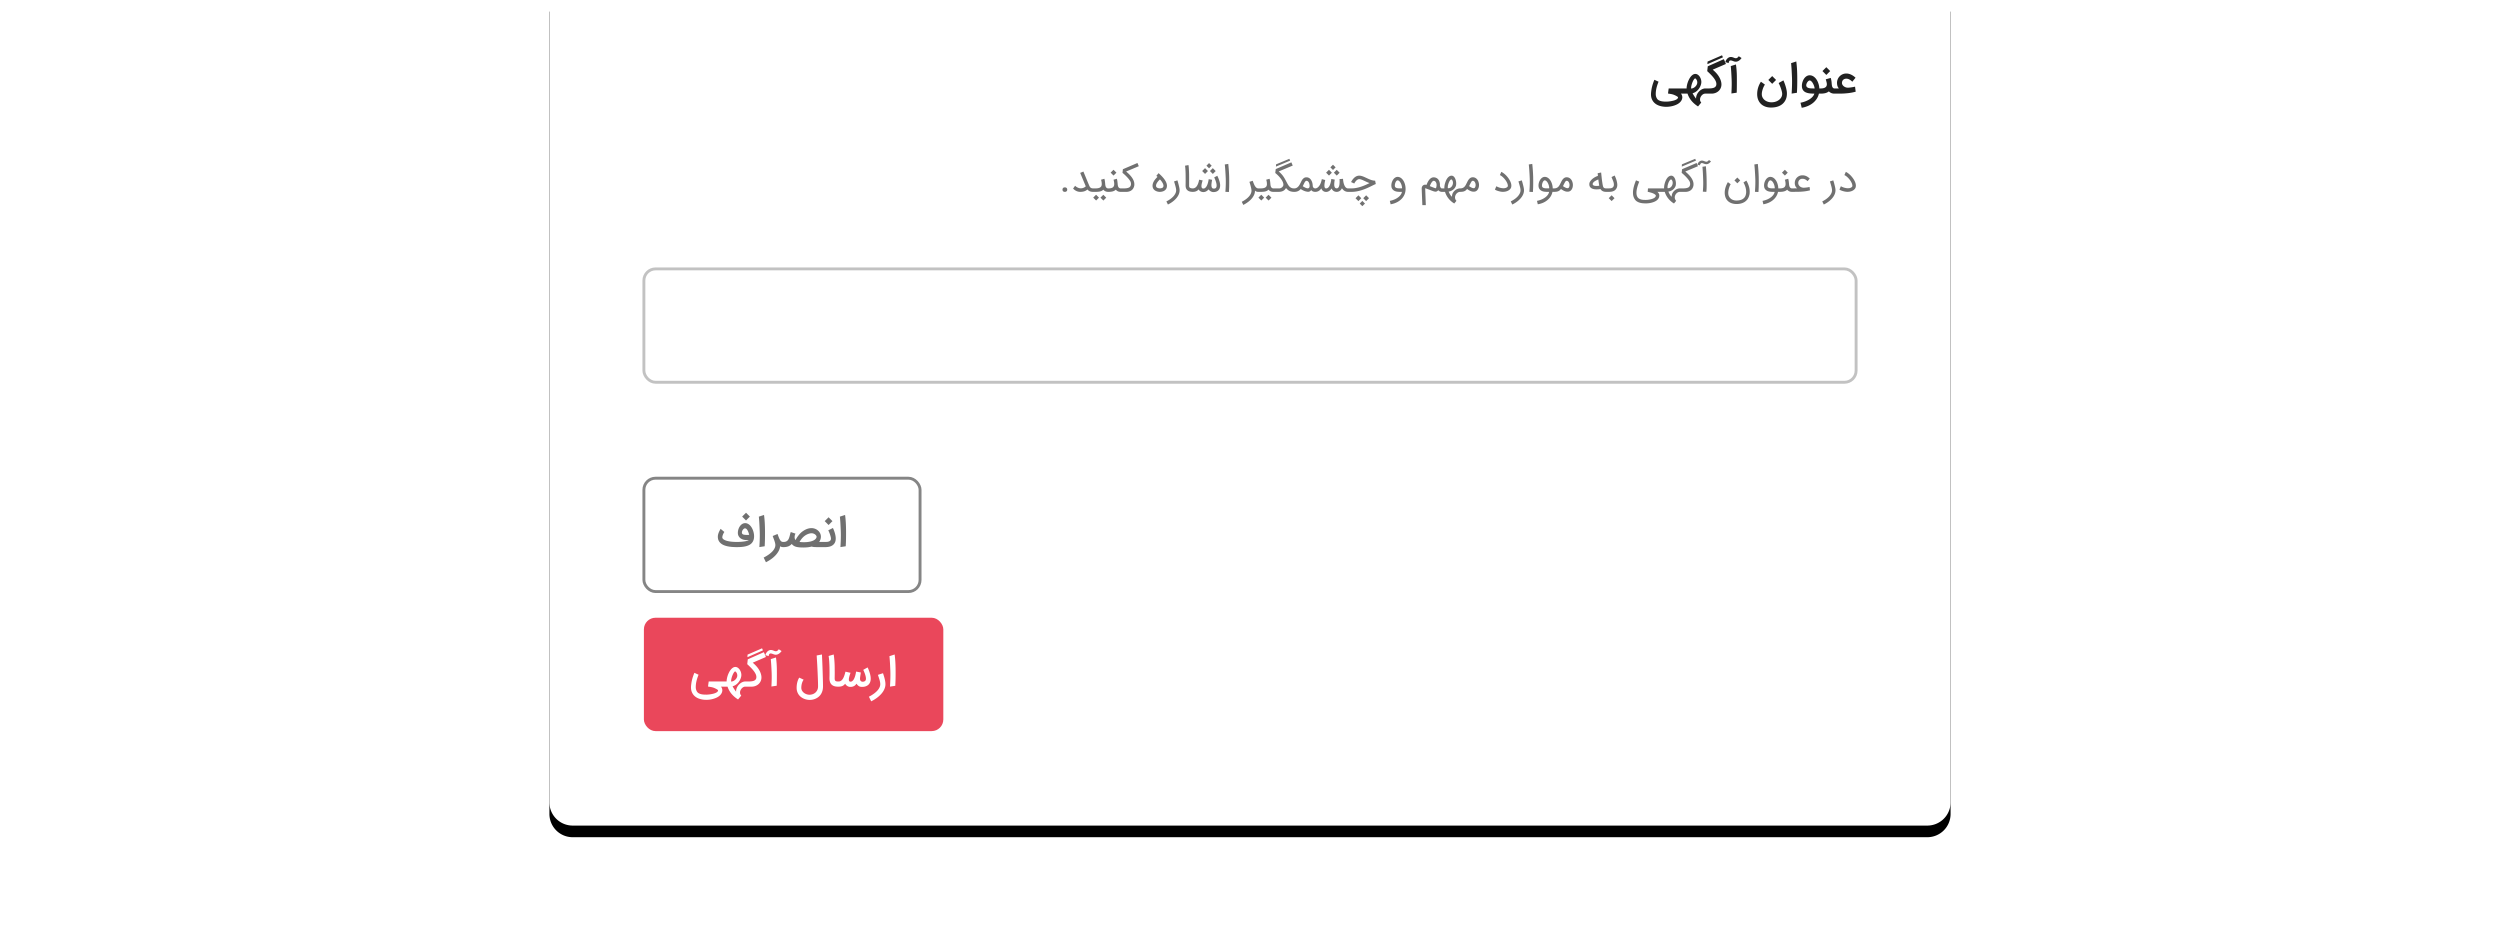 <svg xmlns="http://www.w3.org/2000/svg" xmlns:xlink="http://www.w3.org/1999/xlink" width="860" height="320"><defs><path id="d" d="M0 0h482v276a8 8 0 01-8 8H8a8 8 0 01-8-8V0z"/><path id="e" d="M0 0h482v276a8 8 0 01-8 8H8a8 8 0 01-8-8V0z"/><filter id="c" width="110.8%" height="118.3%" x="-5.4%" y="-7.7%" filterUnits="objectBoundingBox"><feOffset dy="4" in="SourceAlpha" result="shadowOffsetOuter1"/><feGaussianBlur in="shadowOffsetOuter1" result="shadowBlurOuter1" stdDeviation="8"/><feColorMatrix in="shadowBlurOuter1" values="0 0 0 0 0 0 0 0 0 0 0 0 0 0 0 0 0 0 0.12 0"/></filter><rect id="a" width="860" height="320" x="0" y="0" rx="4"/></defs><g fill="none" fill-rule="evenodd"><mask id="b" fill="#fff"><use xlink:href="#a"/></mask><use fill="#000" fill-opacity="0" xlink:href="#a"/><g mask="url(#b)"><g transform="translate(189)"><use fill="#000" filter="url(#c)" xlink:href="#d"/><mask id="f" fill="#fff"><use xlink:href="#e"/></mask><use fill="#FFF" xlink:href="#e"/><g mask="url(#f)"><g transform="translate(32 12)"><path fill="#000000" fill-opacity=".87" fill-rule="nonzero" d="M411.6 20.209c.742 0 1.405-.021 1.99-.063a25.052 25.052 0 001.568-.156c.462-.063.871-.134 1.228-.213.357-.078.68-.155.967-.23l-.216-1.731-.744.146c-.223.037-.47.075-.74.115-.272.039-.542.068-.811.086a2.25 2.25 0 01-.828-.097 2.261 2.261 0 01-.724-.365 1.811 1.811 0 01-.487-.55 1.284 1.284 0 01-.173-.636c0-.033.002-.065.007-.098.013-.185.055-.359.125-.521a1.325 1.325 0 01.751-.72c.18-.072.39-.108.626-.108.292 0 .561.054.807.163.246.11.462.231.647.366.223.157.417.333.584.528l1.127-1.384a4.881 4.881 0 00-.431-.383 6.785 6.785 0 00-.473-.34 6.321 6.321 0 00-.463-.265 4.557 4.557 0 00-.539-.236c-.19-.07-.39-.126-.601-.167a3.38 3.38 0 00-.658-.063c-.459 0-.885.086-1.276.257-.392.172-.73.404-1.016.696a3.223 3.223 0 00-.915 2.26c0 .372.045.712.136 1.02.09.308.26.609.511.9l-1.329.008h-.306v1.78h1.656zm-4.348-6.428l1.336-1.336-1.336-1.328-1.329 1.328 1.33 1.336zm-1.955 6.428c.654 0 1.21-.063 1.666-.188.457-.125.846-.32 1.166-.584.218.227.485.412.803.556.318.144.702.216 1.151.216h.14v-1.781h-.14a.716.716 0 01-.462-.143 1.034 1.034 0 01-.282-.355 1.743 1.743 0 01-.15-.466 5.835 5.835 0 01-.066-.476c-.018-.246-.035-.46-.052-.644a7.46 7.46 0 00-.153-.994 7.807 7.807 0 00-.142-.547l-1.712.48c.12.413.214.758.279 1.034.065.275.097.492.097.65 0 .487-.18.852-.54 1.096-.359.243-.893.365-1.603.365h-.257v1.78h.257zm-6.51 4.87a9.32 9.32 0 002.01-.571c.644-.265 1.23-.6 1.756-1.009a6.319 6.319 0 001.353-1.436 5.39 5.39 0 00.8-1.854h.612v-1.781h-.466a6.415 6.415 0 00-.135-1.02 6.709 6.709 0 00-.282-.956 5.681 5.681 0 00-.41-.862 4.53 4.53 0 00-.53-.73c-.593-.64-1.25-.96-1.968-.96-.278 0-.538.052-.78.16a2.417 2.417 0 00-.66.434c-.2.183-.376.394-.529.633a4.319 4.319 0 00-.386.758c-.104.267-.184.54-.24.818a4.08 4.08 0 00-.083.8c0 .398.053.742.16 1.03.106.287.256.531.448.733.193.202.422.364.69.487.266.123.558.218.876.285.317.068.655.113 1.012.136.357.023.723.035 1.099.035-.084.315-.252.63-.504.946-.253.315-.581.612-.985.89-.403.278-.88.53-1.43.755a9.971 9.971 0 01-1.846.54l.417 1.738zm4.444-6.651h-.34c-.121 0-.243-.002-.366-.007a20.238 20.238 0 00-.358-.01 4.298 4.298 0 01-.32-.018 3.885 3.885 0 01-.532-.08 1.76 1.76 0 01-.48-.177 1.027 1.027 0 01-.348-.313.832.832 0 01-.136-.487c0-.186.039-.376.115-.57.077-.196.173-.373.289-.533.116-.16.243-.291.382-.393.14-.102.27-.153.39-.153.13 0 .26.044.39.132.13.088.256.205.379.351.123.147.237.313.344.501a5.097 5.097 0 01.49 1.197c.054.202.087.388.101.56zm-7.91 1.767l1.823-.278c.019-.362.037-.75.056-1.166.019-.415.032-.862.042-1.342a103.02 103.02 0 00.007-3.37c-.01-.77-.037-1.558-.084-2.362a35.164 35.164 0 00-.243-2.536l-1.788.584c.079.765.141 1.567.188 2.404.046.837.088 1.73.125 2.681.014.413.02.856.02 1.33 0 1.172-.048 2.524-.145 4.055zm-6.684-3.36l1.335-1.336-1.335-1.329-1.33 1.33 1.33 1.335zm-.418 8.16c.677 0 1.287-.066 1.83-.198a5.498 5.498 0 001.43-.55 4.246 4.246 0 001.76-1.875c.178-.375.3-.745.364-1.11a5.86 5.86 0 00-.024-2.257 14.013 14.013 0 00-.497-1.847c-.098-.28-.188-.53-.272-.748a10.67 10.67 0 00-.215-.528 2.125 2.125 0 00-.112-.23l-1.634.911c.004 0 .037.06.097.181.06.12.135.28.223.48a16.107 16.107 0 01.563 1.475c.088.27.164.535.226.797.063.262.099.5.108.713v.118c0 .241-.035.473-.104.696-.088.26-.214.5-.376.723-.162.223-.36.424-.591.605-.232.181-.49.335-.772.463-.283.127-.581.223-.894.285a4.865 4.865 0 01-.957.094h-.07a4.002 4.002 0 01-1.241-.22 3.356 3.356 0 01-1.033-.57 2.734 2.734 0 01-.706-.873 2.43 2.43 0 01-.261-1.127c0-.347.04-.693.122-1.036.08-.343.177-.663.288-.96.112-.297.229-.559.352-.786a5 5 0 01.31-.515l-1.371-.995a7.66 7.66 0 00-1.294 4.25c0 .72.113 1.365.34 1.938.228.573.55 1.059.964 1.458.415.398.915.704 1.5.918.584.213 1.233.32 1.947.32zm-14.58-15.29a2.16 2.16 0 00.058-.237c.021-.102.053-.202.094-.3a.774.774 0 01.174-.253.427.427 0 01.292-.115h.056c.153 0 .3.019.438.056.149.046.295.097.439.153.143.055.288.105.434.15.146.043.303.065.47.065h.049c.185-.004.361-.037.528-.097.167-.06.323-.136.466-.226.144-.09.274-.188.39-.292a3.545 3.545 0 00.487-.532.794.794 0 00.076-.119l-.953-.612c-.134.176-.26.318-.379.424a.942.942 0 01-.33.21.926.926 0 01-.452.034 2.29 2.29 0 01-.529-.16 4.243 4.243 0 00-.477-.174 2.015 2.015 0 00-.58-.077c-.214 0-.421.048-.623.143a2.034 2.034 0 00-.553.386c-.167.162-.31.35-.431.564-.121.213-.202.436-.244.667l1.1.341zm.966 10.455l1.823-.271c.023-.622.038-1.27.045-1.945.007-.674.01-1.274.01-1.798v-.4c0-.407-.003-.835-.006-1.283a33.524 33.524 0 00-.084-2.188 30.901 30.901 0 00-.223-2.105l-1.787.564c.116 1.118.213 2.61.292 4.48a38.338 38.338 0 01.028 2.282c-.014.82-.047 1.709-.098 2.664zm-8.254-10.085l5.343-2.355-.313-.7-4.983 2.168-.047.887zm1.437 10.134c.45 0 .88-.076 1.29-.226a3.35 3.35 0 001.082-.64 3.04 3.04 0 001.016-2.327 3.97 3.97 0 00-.094-.814 5.324 5.324 0 00-.3-.94 6.989 6.989 0 00-.539-1.025 7.906 7.906 0 00-.813-1.068 11.255 11.255 0 00-.63-.647 15.12 15.12 0 00-.623-.557l4.536-1.962-.703-1.655-5.537 2.462-.188 1.663c.44.404.852.8 1.235 1.19.383.39.715.768.998 1.137.283.369.506.728.668 1.078.162.35.244.692.244 1.026 0 .255-.044.47-.133.644a1.21 1.21 0 01-.361.431c-.153.114-.332.2-.536.261-.204.06-.42.104-.647.132a6.888 6.888 0 01-.706.049 37.11 37.11 0 01-.706.007h-.87v1.78h2.317zm-4.661 4.41l1.106-1.342a2.346 2.346 0 01-.209-.265 1.162 1.162 0 01-.198-.518 2.333 2.333 0 01-.017-.296c0-.236.05-.473.15-.71.099-.236.232-.45.4-.64.166-.19.355-.344.566-.462.211-.118.428-.177.65-.177h.175v-1.781h-.14c-.26 0-.52.046-.782.139a3.205 3.205 0 00-.751.386 4.026 4.026 0 00-.668.58 3.757 3.757 0 00-.852 1.507c-.07.257-.105.502-.105.734 0 .056.002.111.007.167a4.43 4.43 0 01-.302-.39 16.96 16.96 0 01-.355-.521c-.119-.181-.229-.359-.33-.533a4.183 4.183 0 01-.223-.42 3.484 3.484 0 001.106-.508c.334-.232.627-.5.88-.804.253-.304.461-.632.626-.984.165-.353.282-.705.351-1.058a2.95 2.95 0 00.042-.758 3.486 3.486 0 00-.463-1.447 2.67 2.67 0 00-.441-.57 1.984 1.984 0 00-.54-.38 1.399 1.399 0 00-.601-.135h-.028c-.288.005-.561.09-.821.257a3.1 3.1 0 00-.723.661 5.27 5.27 0 00-.602.936 8.117 8.117 0 00-.745 2.167c-.067.357-.1.682-.1.974h-.919v1.78h1.239a7.534 7.534 0 001.36 2.463c.299.362.636.704 1.012 1.026.375.323.79.63 1.245.922zm-2.38-6.17h-.013v-.112c0-.148.014-.317.042-.507.037-.232.09-.472.16-.72a7.86 7.86 0 01.247-.738c.095-.243.196-.465.302-.664.107-.2.217-.368.33-.505.114-.136.222-.221.324-.253.111.06.213.143.306.25a1.726 1.726 0 01.376.769c.028.137.042.265.042.386v.104a1.813 1.813 0 01-.223.741 2.49 2.49 0 01-1.158 1.082 1.751 1.751 0 01-.734.167zm-8.493 6.295c.315 0 .667-.024 1.054-.073.387-.048.78-.126 1.179-.233a7.87 7.87 0 001.169-.414c.38-.169.72-.375 1.019-.619.299-.243.544-.526.734-.848a2.33 2.33 0 00.313-1.096 2.408 2.408 0 00-.101-.581 1.898 1.898 0 00-.372-.671h1.3v-1.781h-5.523l-.236 1.739c.31.056.623.109.939.16.315.051.633.13.953.236.218.084.422.17.612.261.19.09.356.178.497.261.142.084.253.16.334.226.081.068.122.117.122.15 0 .2-.08.373-.24.522-.16.148-.366.278-.62.39a4.949 4.949 0 01-.844.277c-.311.075-.614.135-.908.181a10.11 10.11 0 01-1.381.126c-.218 0-.474-.006-.769-.018a5.772 5.772 0 01-.897-.108 3.589 3.589 0 01-.866-.288 1.814 1.814 0 01-.682-.567 2.901 2.901 0 01-.46-1.607c0-.279.015-.568.043-.87.027-.301.077-.624.15-.967.071-.343.17-.715.295-1.116.125-.402.283-.839.473-1.312l-1.433-.66c-.2.477-.367.922-.501 1.335a14.15 14.15 0 00-.33 1.172c-.086.369-.154.72-.202 1.054-.049.334-.087.661-.115.981-.014.167-.02.33-.02.487 0 .594.097 1.125.291 1.593.241.598.6 1.096 1.079 1.492.477.397 1.055.694 1.732.89a7.888 7.888 0 002.212.296z"/><path fill="#000000" fill-opacity=".56" fill-rule="nonzero" d="M414.457 53.994c.244 0 .488-.018.734-.055.245-.036.482-.095.709-.176a3.04 3.04 0 00.636-.314c.197-.128.368-.28.514-.46a1.474 1.474 0 00.317-.645c.032-.142.05-.304.052-.487a2.812 2.812 0 00-.07-.614 4.424 4.424 0 00-.277-.795 6.44 6.44 0 00-.445-.815 8.06 8.06 0 00-1.232-1.495 6.963 6.963 0 00-.71-.59 4.27 4.27 0 00-.72-.426l-.494 1.108c.183.08.37.19.56.328.191.138.379.296.563.475.185.179.363.37.533.575.17.205.326.416.466.633.14.217.26.435.359.652.1.217.171.425.216.624.032.146.049.271.049.377 0 .146-.03.256-.092.329-.138.166-.308.29-.511.37a1.959 1.959 0 01-.548.144 3.497 3.497 0 01-.84-.01 5.173 5.173 0 01-1.418-.386 3.7 3.7 0 01-.542-.283l-.499 1.145c.101.093.262.186.48.28a7.375 7.375 0 001.519.441c.266.047.497.07.691.07zm-8.07 4.364c.34-.166.676-.354 1.006-.563.331-.209.646-.437.944-.685a8.06 8.06 0 00.828-.79c.253-.28.473-.575.657-.883.185-.309.329-.628.432-.96.104-.33.156-.672.156-1.025a3.64 3.64 0 00-.043-.548 8.705 8.705 0 00-.107-.569c-.042-.193-.089-.387-.14-.584l-.149-.588a9.052 9.052 0 00-.152-.556 65.409 65.409 0 01-.17-.564l-1.157.366c.11.34.213.681.31 1.022l.14.512c.05.174.094.349.135.523.04.175.074.345.1.511.026.167.04.325.04.475 0 .394-.096.775-.287 1.145a4.51 4.51 0 01-.757 1.046 6.964 6.964 0 01-1.075.91 9.912 9.912 0 01-1.241.734l.53 1.071zM395.356 54l1.448-.012c.641 0 1.212-.015 1.71-.046.5-.03.943-.07 1.33-.122a13.634 13.634 0 001.793-.35l-.146-1.156-.447.091c-.14.029-.282.053-.426.073a12.48 12.48 0 01-1.111.104c-.22 0-.43-.03-.633-.092a1.966 1.966 0 01-.655-.328 1.695 1.695 0 01-.453-.53 1.418 1.418 0 01-.17-.694c0-.186.03-.366.09-.538.062-.173.152-.326.272-.46.12-.134.269-.24.447-.32a1.52 1.52 0 01.621-.118c.207 0 .394.021.56.064.166.042.32.101.46.176.14.075.27.162.392.262s.246.206.371.32l.75-.92c-.183-.15-.364-.292-.543-.426a3.698 3.698 0 00-.566-.35 3.08 3.08 0 00-1.424-.32c-.377 0-.725.07-1.044.21a2.6 2.6 0 00-1.382 1.406 2.623 2.623 0 00-.198 1.014c0 .365.06.698.18.999.12.3.328.584.624.852l-1.85.018V54zM393 48.388l.992-.992-.998-.999-.992.993.998.998zM391.29 54c.596 0 1.097-.062 1.503-.186.406-.123.736-.313.992-.569.175.223.398.405.67.545s.612.21 1.022.21h.122v-1.193h-.122a.86.86 0 01-.508-.14.999.999 0 01-.31-.353 1.667 1.667 0 01-.162-.463 4.299 4.299 0 01-.067-.474 18.669 18.669 0 00-.11-1.054 5.718 5.718 0 00-.176-.827l-1.144.322c.09.309.151.583.186.822.034.24.051.475.051.706 0 .483-.154.847-.462 1.093-.309.245-.804.368-1.486.368h-.225V54h.225zm-5.698 4.273a7.459 7.459 0 001.72-.487 6.291 6.291 0 001.51-.889 5.424 5.424 0 001.156-1.269 4.598 4.598 0 00.66-1.628h.67v-1.193h-.579a5.794 5.794 0 00-.329-1.768 4.675 4.675 0 00-.352-.77 3.846 3.846 0 00-.463-.646c-.483-.519-1.012-.779-1.589-.779-.26 0-.51.066-.751.198a2.284 2.284 0 00-.673.581c-.17.22-.319.48-.444.783a3.435 3.435 0 00-.24.81 4.237 4.237 0 00-.052.587c0 .162.014.324.042.487.049.308.167.58.353.815.422.524 1.074.812 1.954.865.223.02.423.03.6.03h.69c-.044.304-.169.614-.374.928a3.805 3.805 0 01-.837.892 6.02 6.02 0 01-1.272.755 7.854 7.854 0 01-1.68.523l.28 1.175zm3.343-5.479h-.099c-.178 0-.369-.005-.572-.017a3.068 3.068 0 01-.258-.028c-.1-.014-.201-.036-.305-.067a1.43 1.43 0 01-.292-.122.716.716 0 01-.228-.197.57.57 0 01-.125-.29 2.13 2.13 0 01-.021-.27 2.765 2.765 0 01.344-1.272c.083-.143.177-.26.283-.35a.505.505 0 01.334-.138c.073 0 .142.013.207.037a.94.94 0 01.186.094c.059.039.114.082.164.128.051.047.097.09.137.131.102.118.2.257.296.417.095.16.181.34.258.539.077.199.14.414.189.645.049.231.079.477.091.736-.158.013-.301.02-.429.022l-.088.001-.072.001zm-5.035 1.26a28.5 28.5 0 00.1-1.904c.01-.597.016-1.074.016-1.43 0-.593-.007-1.226-.019-1.9a55.636 55.636 0 00-.31-4.431l-1.193.182c.138 1.279.247 2.902.328 4.87.013.337.019.694.019 1.071 0 .313-.004.64-.012.98-.02.755-.063 1.587-.128 2.496l1.199.067zm-7.256-2.994l.992-.992-.998-.998-.992.992.998.998zm-.268 7.122c.5 0 .973-.053 1.422-.159a4.386 4.386 0 001.226-.483c.37-.218.693-.492.971-.825.278-.333.494-.729.648-1.187.146-.438.226-.788.238-1.05.012-.262.018-.437.018-.527a6.278 6.278 0 00-.344-2.066 9.757 9.757 0 00-.347-.889 6.902 6.902 0 00-.46-.867l-1.01.645c.004 0 .042.06.113.18.07.12.153.284.246.493.094.209.188.454.283.736a5.788 5.788 0 01.302 1.854v.073a3.791 3.791 0 01-.177 1.053c-.09.284-.223.538-.402.764-.178.225-.4.415-.663.572-.264.156-.57.275-.92.356a5.17 5.17 0 01-1.168.122c-.345 0-.652-.038-.922-.113a2.885 2.885 0 01-.706-.292c-.201-.12-.373-.255-.515-.405a2.65 2.65 0 01-.353-.46 2.218 2.218 0 01-.21-.45 2.4 2.4 0 01-.094-.38 3.57 3.57 0 01-.03-.719c.012-.243.04-.483.082-.718s.096-.462.161-.679c.065-.217.133-.417.204-.6a5.35 5.35 0 01.21-.477c.069-.136.13-.24.183-.314l-.968-.712a8.651 8.651 0 00-.478.922c-.152.34-.28.697-.384 1.075a5.673 5.673 0 00-.191.983 5.374 5.374 0 00.018 1.41c.081.53.238.993.472 1.387.233.393.526.72.88.977.352.257.755.45 1.208.578.452.128.938.192 1.457.192zm-12.642-13.3c.016-.049.041-.115.076-.198.034-.083.077-.166.128-.25.05-.083.108-.156.173-.219a.353.353 0 01.207-.106.784.784 0 01.365.024c.118.037.243.08.375.13.132.052.273.1.423.147.15.047.316.07.499.07h.036a1.3 1.3 0 00.402-.06c.138-.046.265-.102.38-.171a2.04 2.04 0 00.314-.229c.093-.083.174-.162.24-.237a2.086 2.086 0 00.217-.283l-.694-.45a3.634 3.634 0 01-.119.146c-.055.065-.122.13-.2.197-.08.067-.164.123-.254.168a.594.594 0 01-.267.067h-.025a1.359 1.359 0 01-.35-.055 3.69 3.69 0 01-.325-.116 4.624 4.624 0 00-.402-.146 1.624 1.624 0 00-.487-.067c-.175 0-.345.038-.511.113a1.693 1.693 0 00-.457.304 1.831 1.831 0 00-.548.971l.804.25zm2.24 9.118c.057-.402.09-.855.1-1.36.01-.506.015-.92.015-1.245 0-.54-.006-1.147-.018-1.82a55.828 55.828 0 00-.079-2.07 81.379 81.379 0 00-.164-2.313l-1.193.183c.056.548.107 1.221.152 2.02.044.8.081 1.733.11 2.8a27.95 27.95 0 01-.007 1.857c-.02.621-.059 1.248-.115 1.881l1.199.067zm-8.443-8.686l4.894-2.07-.286-.614-4.565 1.905-.043.779zM358.853 54c.211 0 .388-.014.53-.043.86-.158 1.47-.558 1.832-1.199.085-.154.16-.324.222-.511.063-.187.101-.354.116-.502a3.123 3.123 0 00-.015-.813 3.644 3.644 0 00-.22-.791 5.116 5.116 0 00-.462-.886 7.535 7.535 0 00-.761-.977 9.49 9.49 0 00-.7-.7 39.17 39.17 0 00-.652-.572l4.359-1.832-.469-1.108-5.003 2.143-.14 1.248a15.432 15.432 0 011.85 1.768c.26.294.478.57.654.828.177.257.287.47.332.636.057.219.085.424.085.614a1.495 1.495 0 01-.243.828c-.114.17-.27.302-.469.393a2.705 2.705 0 01-.657.2c-.24.043-.491.068-.755.074-.264.006-.517.009-.76.009h-.762V54h2.088zm-4.005 4.005l.76-.925a1.506 1.506 0 01-.389-.584 1.813 1.813 0 01-.103-.585 1.935 1.935 0 01.173-.77c.095-.213.22-.402.374-.569a1.92 1.92 0 01.533-.405c.201-.103.415-.159.642-.167h.17v-1.193h-.121c-.235 0-.47.035-.703.106a3.138 3.138 0 00-1.738 1.33 2.39 2.39 0 00-.359 1.425 1.43 1.43 0 01-.374-.338 4.072 4.072 0 01-.332-.478 5.661 5.661 0 01-.271-.511c-.08-.17-.143-.315-.192-.432.272-.045.532-.117.78-.216.247-.1.476-.226.687-.378a2.902 2.902 0 00.98-1.238c.073-.175.117-.35.131-.527.014-.177.021-.32.021-.43 0-.15-.008-.306-.024-.468a4.609 4.609 0 00-.173-.812 2.974 2.974 0 00-.326-.722 1.702 1.702 0 00-.466-.499 1.012 1.012 0 00-.587-.182h-.061c-.276.012-.53.095-.76.25a2.56 2.56 0 00-.625.599 4.151 4.151 0 00-.48.834c-.137.31-.25.624-.338.943-.09.319-.152.613-.186.883-.035.27-.052.5-.052.69 0 .061.002.118.006.171h-.98V54h1.205l.055.152a6.811 6.811 0 001.084 2.04c.255.332.552.653.888.961.337.308.72.593 1.15.852zm-2.015-5.259c-.06 0-.124-.004-.189-.012a2.17 2.17 0 01-.018-.292c0-.09.004-.183.012-.28.02-.211.058-.426.113-.645.055-.22.123-.435.204-.646.08-.21.172-.4.274-.569.101-.168.208-.306.32-.414a.585.585 0 01.337-.18c.183.135.316.307.399.518.083.211.124.434.122.67a2.064 2.064 0 01-.131.7 2.05 2.05 0 01-.356.617c-.153.181-.323.315-.512.402-.188.087-.38.131-.575.131zM345.2 57.97c.268 0 .568-.019.9-.055a7.469 7.469 0 001.008-.183c.34-.085.669-.195.99-.331.32-.136.606-.304.858-.503.251-.198.454-.432.608-.7a1.854 1.854 0 00.213-1.199 1.28 1.28 0 00-.097-.316 1.74 1.74 0 00-.204-.338c-.087-.116-.2-.23-.338-.344h1.57v-1.193h-4.802l-.091 1.187.134.024a8.488 8.488 0 01.584.134c.122.033.253.07.393.11.14.04.28.085.423.134.231.085.426.17.584.255.158.086.287.166.387.24.099.076.171.147.216.214a.33.33 0 01.067.173.756.756 0 01-.204.524c-.136.15-.31.28-.52.39-.212.109-.448.201-.71.276a7.626 7.626 0 01-1.47.274 6.32 6.32 0 01-.499.028c-.203 0-.435-.004-.697-.013a4.438 4.438 0 01-.791-.097 3.022 3.022 0 01-.767-.277 1.705 1.705 0 01-.618-.55c-.256-.39-.384-.898-.384-1.523 0-.986.319-2.262.956-3.828l-1.114-.45c-.637 1.541-.982 2.864-1.035 3.968-.004.101-.006.2-.006.298 0 .889.197 1.621.59 2.198.187.316.428.57.722.764.294.192.615.341.962.447.347.105.709.175 1.086.21.378.034.743.052 1.096.052zM332.405 54c.333 0 .642-.022.928-.067a2.82 2.82 0 00.777-.231c.23-.11.435-.256.611-.439.177-.182.326-.411.448-.687.121-.28.182-.605.182-.974 0-.065-.002-.13-.006-.195-.028-.45-.134-.97-.316-1.558a7.904 7.904 0 00-.195-.563 12.304 12.304 0 00-.335-.786 1.499 1.499 0 01-.055-.124l-1.083.535.53 1.303a3.959 3.959 0 01.273 1.038c.008.107.013.187.013.24 0 .098-.007.189-.019.274-.02.13-.05.237-.091.323a1.09 1.09 0 01-.304.398 1.28 1.28 0 01-.426.216 2.29 2.29 0 01-.542.089c-.2.01-.416.015-.652.015h-.706V54h.968zm.998 3.171l.993-.992-.999-.998-.992.992.998.998zM331.675 54v-1.193h-.122c-.284 0-.507-.04-.67-.119-.162-.079-.292-.228-.39-.447a1.22 1.22 0 01-.054-.161 5.954 5.954 0 01-.097-.423c-.04-.2-.088-.465-.14-.798a39.795 39.795 0 01-.201-1.497 221.172 221.172 0 01-.146-1.397 308.406 308.406 0 00-.067-.63v.006l-1.193.25.021.222.07.678a9.92 9.92 0 00-.402.156c-.154.062-.317.14-.49.23a7.063 7.063 0 00-.535.317c-.185.12-.363.256-.536.408a4.062 4.062 0 00-.487.515c-.152.19-.283.4-.393.626a1.37 1.37 0 00-.085.299c-.02.113-.03.225-.03.335v.11c.004.15.03.303.076.462.047.158.127.304.24.438.41.507 1.139.76 2.186.76.198 0 .406-.008.623-.027.218-.018.454-.047.71-.088.215.345.483.593.803.743.211.097.423.16.636.185.213.027.397.04.551.04h.122zm-3.407-2.034l-.069.001c-.142 0-.282-.008-.42-.024a1.892 1.892 0 01-.447-.095.828.828 0 01-.323-.198.443.443 0 01-.125-.322.74.74 0 01.104-.375c.069-.12.16-.232.27-.337.112-.106.238-.203.378-.293.14-.089.282-.171.426-.246.144-.075.283-.142.417-.2.134-.06.25-.11.347-.15.065.52.123.95.174 1.29.05.341.1.63.149.865-.106.02-.235.038-.387.055a4.564 4.564 0 01-.494.03zM313.597 54c.247 0 .48-.012.7-.037a2.77 2.77 0 00.62-.14 2.05 2.05 0 00.551-.298 2.48 2.48 0 00.496-.517c.187.138.39.273.609.405.22.131.447.243.685.334a2.63 2.63 0 00.983.198c.166 0 .333-.022.499-.067.264-.073.487-.204.67-.392.182-.189.326-.41.432-.664.105-.253.17-.486.195-.697.024-.21.036-.381.036-.511 0-.146-.01-.288-.03-.426a3.683 3.683 0 00-.216-.804 2.506 2.506 0 00-.417-.706 2.058 2.058 0 00-.63-.502 1.812 1.812 0 00-.85-.192c-.267 0-.502.054-.703.162-.2.107-.379.247-.535.42a3.21 3.21 0 00-.42.59c-.124.221-.24.445-.35.673-.126.251-.25.496-.375.733-.123.238-.27.449-.438.633a1.908 1.908 0 01-.612.445c-.239.111-.54.167-.9.167h-.122V54h.122zm4.626-1.266c-.163 0-.345-.04-.548-.122a4.697 4.697 0 01-1.01-.59l.328-.664c.101-.199.192-.371.27-.517.08-.146.155-.268.226-.365a.862.862 0 01.213-.216.408.408 0 01.228-.07c.122 0 .23.024.323.073.093.048.175.11.244.185s.127.159.176.25a1.98 1.98 0 01.189.496c.016.069.026.118.03.146.016.11.025.215.025.317a1.822 1.822 0 01-.113.615 1.035 1.035 0 01-.167.298.389.389 0 01-.201.14.878.878 0 01-.213.024zm-10.22 5.539a7.459 7.459 0 001.72-.487 6.291 6.291 0 001.509-.889 5.424 5.424 0 001.156-1.269 4.598 4.598 0 00.66-1.628h.67v-1.193h-.578a5.794 5.794 0 00-.329-1.768 4.675 4.675 0 00-.353-.77 3.846 3.846 0 00-.462-.646c-.483-.519-1.013-.779-1.589-.779-.26 0-.51.066-.752.198a2.284 2.284 0 00-.672.581c-.17.22-.319.48-.445.783a3.435 3.435 0 00-.24.81 4.237 4.237 0 00-.052.587c0 .162.014.324.043.487.048.308.166.58.353.815.422.524 1.073.812 1.954.865.223.02.423.03.6.03h.69c-.045.304-.17.614-.374.928a3.805 3.805 0 01-.837.892c-.353.28-.777.532-1.272.755a7.854 7.854 0 01-1.68.523l.28 1.175zm3.342-5.479h-.098c-.179 0-.37-.005-.572-.017a3.068 3.068 0 01-.259-.028c-.1-.014-.2-.036-.304-.067a1.43 1.43 0 01-.292-.122.716.716 0 01-.229-.197.57.57 0 01-.124-.29 2.13 2.13 0 01-.022-.27 2.765 2.765 0 01.344-1.272c.083-.143.178-.26.283-.35a.505.505 0 01.335-.138c.073 0 .142.013.207.037a.94.94 0 01.186.094c.058.039.113.082.164.128.05.047.096.09.137.131.101.118.2.257.295.417.095.16.182.34.259.539.077.199.14.414.188.645.05.231.08.477.092.736a7.117 7.117 0 01-.59.024zm-5.035 1.26a28.5 28.5 0 00.1-1.904c.011-.597.016-1.074.016-1.43 0-.593-.006-1.226-.018-1.9a55.636 55.636 0 00-.31-4.431l-1.194.182c.138 1.279.248 2.902.329 4.87.012.337.018.694.018 1.071 0 .313-.004.64-.012.98-.02.755-.063 1.587-.128 2.496l1.2.067zm-7.079 4.304c.341-.166.677-.354 1.008-.563.33-.209.645-.437.943-.685.298-.247.574-.51.828-.79s.473-.575.657-.883c.185-.309.33-.628.433-.96.103-.33.155-.672.155-1.025 0-.178-.014-.361-.043-.548a8.704 8.704 0 00-.106-.569c-.043-.193-.09-.387-.14-.584l-.15-.588a9.053 9.053 0 00-.152-.556 65.408 65.408 0 01-.17-.564l-1.157.366c.11.34.213.681.31 1.022l.14.512c.05.174.094.349.135.523.04.175.074.345.1.511.027.167.04.325.04.475 0 .394-.096.775-.286 1.145a4.51 4.51 0 01-.758 1.046 6.964 6.964 0 01-1.075.91 9.912 9.912 0 01-1.241.734l.53 1.071zm-3.287-4.364c.244 0 .488-.018.734-.055.245-.036.482-.095.709-.176a3.04 3.04 0 00.636-.314c.197-.128.368-.28.514-.46a1.474 1.474 0 00.317-.645c.032-.142.05-.304.052-.487a2.812 2.812 0 00-.07-.614 4.424 4.424 0 00-.277-.795 6.44 6.44 0 00-.445-.815 8.06 8.06 0 00-1.232-1.495 6.963 6.963 0 00-.71-.59 4.27 4.27 0 00-.72-.426l-.494 1.108c.183.08.37.19.56.328.191.138.379.296.563.475.185.179.362.37.533.575.17.205.326.416.466.633.14.217.26.435.359.652.1.217.171.425.216.624.032.146.048.271.048.377 0 .146-.03.256-.09.329-.139.166-.31.29-.512.37a1.959 1.959 0 01-.548.144 3.497 3.497 0 01-.84-.01 5.173 5.173 0 01-1.418-.386 3.7 3.7 0 01-.542-.283l-.5 1.145c.102.093.263.186.482.28a7.375 7.375 0 001.519.441c.265.047.496.07.69.07zM281.3 54c.248 0 .481-.012.7-.037a2.77 2.77 0 00.621-.14 2.05 2.05 0 00.55-.298 2.48 2.48 0 00.497-.517c.187.138.39.273.609.405.219.131.447.243.684.334a2.63 2.63 0 00.983.198c.167 0 .333-.022.5-.067.263-.073.487-.204.67-.392.182-.189.326-.41.431-.664.106-.253.17-.486.195-.697.024-.21.037-.381.037-.511 0-.146-.01-.288-.03-.426a3.683 3.683 0 00-.217-.804 2.506 2.506 0 00-.417-.706 2.058 2.058 0 00-.63-.502 1.812 1.812 0 00-.849-.192c-.268 0-.502.054-.703.162-.2.107-.38.247-.536.42a3.21 3.21 0 00-.42.59c-.123.221-.24.445-.35.673-.125.251-.25.496-.374.733-.124.238-.27.449-.438.633a1.908 1.908 0 01-.612.445c-.24.111-.54.167-.9.167h-.123V54h.122zm4.626-1.266c-.162 0-.345-.04-.548-.122a4.697 4.697 0 01-1.01-.59l.329-.664c.101-.199.191-.371.27-.517.08-.146.155-.268.226-.365a.862.862 0 01.213-.216.408.408 0 01.228-.07c.122 0 .23.024.323.073.093.048.174.11.243.185.07.075.128.159.177.25a1.98 1.98 0 01.188.496c.017.069.027.118.03.146.017.11.025.215.025.317a1.822 1.822 0 01-.113.615 1.035 1.035 0 01-.167.298.389.389 0 01-.2.14.878.878 0 01-.214.024zm-6.665 5.271l.76-.925a1.506 1.506 0 01-.389-.584 1.813 1.813 0 01-.103-.585 1.935 1.935 0 01.173-.77c.096-.213.22-.402.375-.569a1.92 1.92 0 01.532-.405c.201-.103.415-.159.642-.167h.17v-1.193h-.12c-.236 0-.47.035-.704.106a3.138 3.138 0 00-1.738 1.33 2.39 2.39 0 00-.359 1.425 1.43 1.43 0 01-.374-.338 4.072 4.072 0 01-.332-.478 5.661 5.661 0 01-.27-.511c-.08-.17-.144-.315-.193-.432.272-.045.532-.117.78-.216.247-.1.476-.226.687-.378a2.902 2.902 0 00.98-1.238c.073-.175.117-.35.131-.527.014-.177.022-.32.022-.43 0-.15-.009-.306-.025-.468a4.609 4.609 0 00-.173-.812 2.974 2.974 0 00-.326-.722 1.702 1.702 0 00-.466-.499 1.012 1.012 0 00-.587-.182h-.06c-.277.012-.53.095-.762.25a2.56 2.56 0 00-.624.599 4.151 4.151 0 00-.48.834c-.136.31-.249.624-.338.943-.09.319-.151.613-.186.883-.034.27-.052.5-.052.69 0 .061.002.118.006.171h-.98V54h1.206l.054.152a6.811 6.811 0 001.084 2.04c.256.332.552.653.889.961.336.308.72.593 1.15.852zm-2.015-5.259c-.06 0-.124-.004-.188-.012a2.17 2.17 0 01-.019-.292c0-.09.004-.183.012-.28.02-.211.058-.426.113-.645.055-.22.123-.435.204-.646.081-.21.172-.4.274-.569.101-.168.208-.306.32-.414a.585.585 0 01.337-.18c.183.135.316.307.399.518.083.211.124.434.122.67a2.064 2.064 0 01-.131.7 2.05 2.05 0 01-.356.617c-.152.181-.323.315-.512.402-.188.087-.38.131-.575.131zm-7.767 5.825a1968.844 1968.844 0 01-.204-5.57 16.973 16.973 0 01-.003-.212c0-.029.002-.047.006-.055l1.498.554c.292.118.55.22.776.307.225.087.427.158.606.213.178.055.321.09.429.107.107.016.195.024.264.024.057 0 .11-.004.159-.012a1.43 1.43 0 00.417-.195c.123-.085.236-.186.337-.304.15.178.334.317.551.417.217.1.446.15.685.155h.122v-1.193h-.122a.402.402 0 01-.277-.107.967.967 0 01-.2-.255c-.055-.1-.098-.201-.129-.305a3.04 3.04 0 01-.063-.246 3.445 3.445 0 000-.578 3.663 3.663 0 00-.092-.56 3.16 3.16 0 00-.173-.518 2.19 2.19 0 00-.253-.438 1.952 1.952 0 00-.694-.581 2.185 2.185 0 00-.895-.216h-.066c-.195 0-.376.032-.542.097-.19.077-.368.18-.533.31-.164.13-.314.283-.45.46a4.92 4.92 0 00-.372.557 6.318 6.318 0 00-.3.596c-.09.203-.167.396-.232.579a1.523 1.523 0 00-.326-.064 6.193 6.193 0 00-.143-.003c-.093 0-.178.006-.256.018a1.02 1.02 0 00-.258.088 1.256 1.256 0 00-.192.119c-.13.097-.23.209-.298.335a1.52 1.52 0 00-.146.359 1.403 1.403 0 00-.046.304l-.003.17.225 5.643h1.193zm3.458-5.8a4.293 4.293 0 01-.657-.189l-.497-.186a12.377 12.377 0 01-.545-.222l-.383-.158.149-.375c.055-.136.119-.27.192-.404a3.4 3.4 0 01.511-.764c.17-.181.325-.271.463-.271h.012c.045 0 .106.006.186.018.079.012.163.047.252.103.09.057.178.144.265.26.087.115.161.276.222.483.037.118.059.228.067.332a2.76 2.76 0 01-.006.55 2.888 2.888 0 01-.082.46 1.333 1.333 0 01-.15.362zm-15.559 5.502a7.348 7.348 0 001.23-.301 7.003 7.003 0 001.147-.505c.364-.201.702-.436 1.017-.704.314-.267.591-.566.83-.894.24-.329.437-.687.591-1.075.154-.387.254-.804.298-1.25a5.636 5.636 0 00.007-1.108 6.03 6.03 0 00-.201-1.066 5.049 5.049 0 00-.38-.958 3.741 3.741 0 00-.546-.789c-.482-.519-1.012-.779-1.588-.779-.26 0-.51.066-.752.198a2.284 2.284 0 00-.673.581c-.17.22-.318.48-.444.783a3.435 3.435 0 00-.24.81 4.237 4.237 0 00-.052.587c0 .162.014.324.042.487.05.308.167.58.354.815.422.524 1.073.812 1.953.865.224.02.423.03.6.03h.69c-.044.304-.169.614-.373.928a3.805 3.805 0 01-.837.892 6.02 6.02 0 01-1.273.755 7.854 7.854 0 01-1.68.523l.28 1.175zm3.343-5.479h-.098c-.179 0-.37-.005-.572-.017a3.068 3.068 0 01-.26-.028c-.099-.014-.2-.036-.303-.067a1.43 1.43 0 01-.293-.122.716.716 0 01-.228-.197.57.57 0 01-.125-.29 2.13 2.13 0 01-.021-.27 2.765 2.765 0 01.344-1.272c.083-.143.177-.26.283-.35a.505.505 0 01.335-.138c.073 0 .142.013.207.037a.94.94 0 01.185.094c.06.039.114.082.165.128.05.047.096.09.137.131.101.118.2.257.295.417.095.16.181.34.259.539.077.199.14.414.188.645.049.231.08.477.092.736a7.117 7.117 0 01-.59.024zM243.93 54a9.77 9.77 0 001.82-.17c.6-.114 1.182-.261 1.744-.442.562-.18 1.1-.382 1.613-.605.514-.224.993-.447 1.44-.67l.876-.43c.28-.135.562-.262.846-.38l-.23-1.156c-.252 0-.502-.026-.75-.08a5.987 5.987 0 01-.742-.21 9.844 9.844 0 01-.74-.294 34.3 34.3 0 01-.727-.335c-.22-.102-.436-.201-.651-.298a8.863 8.863 0 00-.633-.26 4.933 4.933 0 00-.612-.179 2.73 2.73 0 00-.594-.067 2.34 2.34 0 00-1.123.286c-.355.191-.69.477-1.007.859a4.13 4.13 0 00-.29.383 9.873 9.873 0 00-.212.335 3.1 3.1 0 00-.186.347l1.096.493a3.225 3.225 0 01.225-.399c.073-.111.16-.231.262-.359.101-.128.216-.247.344-.359.127-.112.266-.204.417-.277.15-.073.308-.11.474-.11.126 0 .264.02.414.058.15.039.31.09.478.156.168.064.343.139.524.222l.556.258c.248.118.5.234.755.347.256.114.524.22.804.317-.463.231-.944.456-1.443.676-.499.219-1.01.413-1.534.584-.523.17-1.055.307-1.595.41a8.58 8.58 0 01-1.619.156h-1.32V54h1.32zm5.016 3.171l.998-.998-.986-.986-.998.998.986.986zm-2.66.012l.998-.998-.986-.992-.998.998.986.992zm1.357 1.741l.907-.907-.9-.9-.908.906.901.901zM237.552 46.47l.901-.9-.907-.907-.9.9.906.907zm-1.375 1.924l.986-.992-.999-.999-.986.993.999.998zm2.672.006l.986-.986-.998-.998-.987.986.999.998zm-3.67 5.618c.198 0 .388-.03.568-.088.181-.059.351-.142.512-.25.16-.107.308-.233.444-.377s.259-.301.368-.472c.15.361.378.647.682.856.304.209.66.313 1.065.313.207 0 .402-.03.585-.091a1.96 1.96 0 00.925-.652c.122-.154.223-.326.304-.517.106.195.234.37.384.523.15.155.315.287.496.396.18.11.372.194.575.253.203.059.41.088.62.088h.147v-1.193h-.146c-.292 0-.557-.123-.795-.368-.237-.246-.437-.618-.6-1.117a4.796 4.796 0 01-.142-.518 8.161 8.161 0 01-.14-.885c-.014-.136-.028-.271-.04-.405l-1.193.097.022.457a10.833 10.833 0 01.003.755c-.009.235-.029.47-.061.703a2.725 2.725 0 01-.162.633 1.22 1.22 0 01-.3.456.683.683 0 01-.482.174c-.203 0-.363-.055-.48-.165a.962.962 0 01-.26-.426 1.87 1.87 0 01-.09-.475 4.65 4.65 0 01.015-.785c.016-.223.04-.436.073-.639l.079-.517-1.187-.225c-.02.186-.05.396-.088.63a7.183 7.183 0 01-.387 1.415c-.09.231-.197.436-.323.615a1.66 1.66 0 01-.435.432.981.981 0 01-.557.164.45.45 0 01-.38-.17.838.838 0 01-.165-.393 2.806 2.806 0 01-.027-.648c.012-.22.036-.435.07-.649a12.743 12.743 0 01.204-1.02l-1.169-.322c-.024.098-.05.213-.079.347a6.176 6.176 0 01-.112.442 8.73 8.73 0 01-.168.51c-.065.181-.144.365-.237.552a4.12 4.12 0 01-.31.49c-.118.16-.247.304-.387.432s-.29.23-.45.307c-.16.077-.326.116-.497.116h-.128V54h.128a2.256 2.256 0 001.2-.332 2.36 2.36 0 00.468-.374c.142-.146.276-.308.402-.487a1.665 1.665 0 001.637 1.211zM224.294 54c.625 0 1.168-.164 1.631-.493.235-.162.406-.327.511-.493.76.532 1.544.848 2.356.95.069.008.136.012.2.012.419 0 .774-.193 1.066-.579.154.203.348.354.581.454.234.1.5.149.8.149h.147v-1.193h-.146a.81.81 0 01-.627-.28.938.938 0 01-.17-.298 1.174 1.174 0 01-.067-.36 5.122 5.122 0 00-.07-.663 3.567 3.567 0 00-.47-1.257 2.222 2.222 0 00-.41-.496 1.821 1.821 0 00-.539-.335 1.78 1.78 0 00-.672-.121c-.357 0-.663.094-.916.283a2.405 2.405 0 00-.643.733l-.045.076c-.019.03-.048.085-.089.164l-.17.341c-.073.148-.172.346-.298.594a5.844 5.844 0 01-.445.736c-.438.585-.941.879-1.51.883h-.127V54h.122zm4.559-1.211a1.23 1.23 0 01-.201-.019 3.03 3.03 0 01-.673-.237 6.245 6.245 0 01-.83-.487l.033-.067.08-.161c.038-.08.094-.193.167-.341l.292-.6c.247-.454.479-.681.694-.681.182 0 .34.05.474.152.134.101.245.232.332.392.087.16.154.34.201.54.047.198.074.395.082.59v.097c0 .11-.01.209-.03.298a.874.874 0 01-.128.292c-.106.155-.27.232-.493.232zm-10.932-7.475l4.894-2.07-.286-.614-4.566 1.905-.042.779zM218.987 54c.17-.008.339-.024.505-.049.167-.024.329-.06.487-.11a2.355 2.355 0 00.883-.493c.215-.198.39-.425.523-.681.183.235.395.454.636.657.242.203.509.357.8.463.212.069.428.122.649.158.221.037.478.055.77.055h.177v-1.193h-.384a2.083 2.083 0 01-.624-.1 2.045 2.045 0 01-.52-.26 2.233 2.233 0 01-.436-.398 4.106 4.106 0 01-.374-.526c-.154-.26-.298-.518-.432-.773-.134-.256-.269-.51-.405-.761a23.622 23.622 0 00-.426-.755 8.539 8.539 0 00-1.135-1.507 8.372 8.372 0 00-.81-.745l4.827-2.027-.468-1.108-5.381 2.32-.159 1.344a10.538 10.538 0 011.24 1.142c.212.229.416.47.61.724.196.254.366.51.512.77.146.26.255.503.326.73a2.1 2.1 0 01.106.621c0 .049-.002.098-.006.146a.956.956 0 01-.149.43 1.624 1.624 0 01-.773.636 1.326 1.326 0 01-.49.097h-2.124V54h2.045zm-6.324 0c.381 0 .713-.015.995-.046.282-.03.528-.077.74-.14a2.273 2.273 0 00.973-.569c.175.223.398.405.67.545s.613.21 1.022.21h.122v-1.193h-.122a.86.86 0 01-.508-.14.999.999 0 01-.31-.353 1.667 1.667 0 01-.162-.463 4.299 4.299 0 01-.066-.474 18.672 18.672 0 00-.11-1.054 5.718 5.718 0 00-.177-.827l-1.144.322c.09.309.151.583.186.822.034.24.051.475.051.706 0 .244-.04.457-.121.64a1.1 1.1 0 01-.38.456 1.85 1.85 0 01-.67.274c-.274.06-.604.091-.99.091h-.906V54h.907zm.225 2.977l.986-.987-.998-.998-.986.992.998.993zm2.495.012l.987-.992-.999-.993-.986.986.998.999zm-8.692 1.503a11.123 11.123 0 001.492-.9 7.948 7.948 0 001.287-1.142c.375-.416.677-.865.904-1.348.227-.483.34-.99.34-1.522v-.024c.102.11.209.194.32.255a1.475 1.475 0 00.624.183c.09.004.163.006.22.006h.103v-1.193h-.098c-.202 0-.388-.049-.556-.146a1.645 1.645 0 01-.484-.46 4.3 4.3 0 01-.45-.81c-.147-.33-.297-.73-.451-1.201l-1.145.353c.05.15.108.337.177.563.069.225.138.465.207.721.069.256.133.516.192.782.058.266.102.514.13.746a2.272 2.272 0 01-.067.822 3.158 3.158 0 01-.331.785c-.148.251-.33.492-.545.721-.215.23-.45.447-.706.654a8.3 8.3 0 01-.816.582c-.288.18-.578.346-.87.496l.523 1.077zm-4.954-4.437a28.5 28.5 0 00.1-1.905c.01-.597.015-1.074.015-1.43 0-.593-.006-1.226-.018-1.9a55.636 55.636 0 00-.31-4.431l-1.194.182c.138 1.279.248 2.902.33 4.87.011.337.017.694.017 1.071 0 .313-.004.64-.012.98-.02.755-.063 1.587-.128 2.496l1.2.067zm-6.818-8.15l.901-.902-.907-.906-.9.9.906.907zm-1.376 1.923l.987-.992-.999-.999-.986.993.998.998zm2.673.006l.986-.986-.999-.998-.986.986.999.998zm.207 6.239c.377 0 .708-.053.992-.158.292-.106.535-.258.73-.457.195-.199.341-.439.438-.721.098-.282.147-.598.147-.947 0-.23-.022-.468-.064-.712a6.734 6.734 0 00-.165-.712 10.708 10.708 0 00-.751-1.899l-1.066.56a10.74 10.74 0 01.515 1.245c.087.257.162.52.225.788s.094.517.094.749c0 .178-.02.339-.06.48a.814.814 0 01-.198.354.668.668 0 01-.31.185 1.37 1.37 0 01-.35.046c-.07 0-.143-.004-.22-.012a.568.568 0 01-.307-.119.741.741 0 01-.201-.256 1.287 1.287 0 01-.11-.359 2.647 2.647 0 01-.033-.429c0-.166.012-.356.036-.569.025-.213.052-.414.082-.603.03-.188.058-.35.083-.484l.03-.194-1.169-.213a14.56 14.56 0 01-.1.587 8.363 8.363 0 01-.164.697c-.067.24-.149.475-.244.706a3.216 3.216 0 01-.335.621c-.128.183-.274.33-.438.444a.956.956 0 01-.557.17.643.643 0 01-.323-.072.545.545 0 01-.2-.195.852.852 0 01-.104-.277c-.02-.104-.03-.21-.03-.32 0-.158.016-.33.048-.514.033-.185.071-.365.116-.542a11.173 11.173 0 01.256-.873l-1.206-.256c-.04.199-.089.41-.146.633a6.81 6.81 0 01-.207.667 4.861 4.861 0 01-.286.636c-.11.203-.238.382-.386.539a1.813 1.813 0 01-.508.377c-.191.095-.406.143-.646.143h-.134V54h.128c.236 0 .452-.02.648-.058a2.366 2.366 0 00.99-.432c.138-.103.267-.22.39-.35.064.15.156.282.276.396.12.113.253.209.399.286.146.077.3.135.46.173a1.99 1.99 0 001.445-.192c.308-.166.584-.391.828-.675.085.13.189.25.31.362.122.112.254.209.396.292.142.083.291.15.447.198.157.049.312.073.466.073h.043zM189.44 54v-1.193h-.122c-.256 0-.476-.026-.66-.08a.95.95 0 01-.417-.218.507.507 0 01-.162-.314 3.288 3.288 0 01-.02-.386v-3.056a42.483 42.483 0 00-.126-3.208 9.022 9.022 0 00-.094-.76l-1.193.218c.036.191.068.436.094.734.027.298.049.624.067.977.019.353.032.718.04 1.096.008.377.012.74.012 1.09a89.654 89.654 0 010 1.88 184.945 184.945 0 00-.012.907c0 .097.002.214.006.35a2.35 2.35 0 00.216.886c.071.154.173.298.307.432.22.219.486.381.8.487.315.105.696.158 1.142.158h.122zm-8.674 4.358c.34-.166.677-.354 1.007-.563.331-.209.646-.437.944-.685.298-.247.574-.51.828-.79.253-.28.472-.575.657-.883.185-.309.329-.628.432-.96.104-.33.155-.672.155-1.025 0-.178-.014-.361-.042-.548a8.704 8.704 0 00-.107-.569c-.042-.193-.089-.387-.14-.584l-.149-.588a9.052 9.052 0 00-.152-.556 65.408 65.408 0 01-.17-.564l-1.157.366c.11.34.213.681.31 1.022l.14.512c.05.174.094.349.134.523.041.175.074.345.1.511.027.167.04.325.04.475 0 .394-.095.775-.286 1.145a4.51 4.51 0 01-.758 1.046 6.964 6.964 0 01-1.074.91 9.912 9.912 0 01-1.242.734l.53 1.071zM177.949 54c.073 0 .163-.003.27-.01.108-.005.223-.02.344-.042.122-.022.25-.052.384-.091s.266-.09.396-.155c.357-.175.628-.416.812-.725.185-.308.277-.671.277-1.09 0-.417-.122-.872-.365-1.363-.244-.49-.615-1.02-1.114-1.588a12.198 12.198 0 00-.511-.539 18.56 18.56 0 00-.448-.43 11.028 11.028 0 00-.412-.366l-.035-.035-.767.931a.92.92 0 00.11.098c.073.06.17.146.292.255a8.659 8.659 0 00-.712.743c-.662.795-.993 1.56-.993 2.295 0 .418.1.78.299 1.086.198.307.493.551.882.734.15.073.299.13.445.17.146.04.279.07.398.089a2.466 2.466 0 00.448.033zm.044-1.212h-.077c-.026 0-.057-.003-.095-.005a2.481 2.481 0 01-.414-.076 1.455 1.455 0 01-.237-.089.936.936 0 01-.262-.164.759.759 0 01-.15-.186.585.585 0 01-.066-.191 1.222 1.222 0 01-.015-.19c0-.206.047-.415.143-.626.095-.211.212-.414.35-.609.138-.195.285-.373.44-.535.157-.163.294-.297.412-.402.393.426.694.828.9 1.205.208.377.311.7.311.968a.885.885 0 01-.1.447.803.803 0 01-.326.295 1.236 1.236 0 01-.244.086c-.085.02-.166.036-.243.048-.077.013-.148.02-.213.022a5.281 5.281 0 01-.158.003h.044zM166.5 54c.211 0 .388-.014.53-.043.86-.158 1.47-.558 1.832-1.199.085-.154.16-.324.222-.511.063-.187.101-.354.116-.502.014-.148.021-.265.021-.35 0-.146-.012-.3-.037-.463a3.644 3.644 0 00-.219-.791 5.116 5.116 0 00-.462-.886 7.535 7.535 0 00-.761-.977 9.49 9.49 0 00-.7-.7 39.17 39.17 0 00-.651-.572l4.358-1.832-.469-1.108-5.003 2.143-.14 1.248a15.432 15.432 0 011.85 1.768c.26.294.478.57.654.828.177.257.288.47.332.636.057.219.085.424.085.614a1.495 1.495 0 01-.243.828c-.114.17-.27.302-.469.393a2.705 2.705 0 01-.657.2c-.24.043-.491.068-.755.074-.264.006-.517.009-.76.009h-.762V54h2.088zm-4.443-5.612l.992-.992-.998-.999-.993.993.999.998zM160.346 54c.596 0 1.097-.062 1.503-.186.405-.123.736-.313.992-.569.174.223.398.405.67.545.271.14.612.21 1.022.21h.122v-1.193h-.122a.86.86 0 01-.508-.14.999.999 0 01-.31-.353 1.667 1.667 0 01-.162-.463 4.3 4.3 0 01-.067-.474 18.669 18.669 0 00-.11-1.054 5.718 5.718 0 00-.176-.827l-1.144.322c.089.309.15.583.185.822.035.24.052.475.052.706 0 .483-.154.847-.463 1.093-.308.245-.803.368-1.485.368h-.225V54h.225zm-4.505 0c.381 0 .713-.015.995-.046.282-.03.529-.077.74-.14a2.273 2.273 0 00.974-.569c.174.223.397.405.67.545.271.14.612.21 1.022.21h.121v-1.193h-.121a.86.86 0 01-.509-.14.999.999 0 01-.31-.353 1.667 1.667 0 01-.161-.463 4.299 4.299 0 01-.067-.474 18.669 18.669 0 00-.11-1.054 5.717 5.717 0 00-.176-.827l-1.145.322c.09.309.152.583.186.822.034.24.052.475.052.706 0 .244-.04.457-.122.64a1.1 1.1 0 01-.38.456 1.85 1.85 0 01-.67.274c-.274.06-.604.091-.99.091h-.906V54h.907zm.225 2.977l.986-.987-.998-.998-.986.992.998.993zm2.496.012l.986-.992-.998-.993-.987.986.999.999zM155.177 54v-1.193h-.121c-.244 0-.445-.031-.603-.094a1.088 1.088 0 01-.396-.262 1.536 1.536 0 01-.27-.408 13.54 13.54 0 01-.235-.533c-.158-.369-.307-.723-.447-1.062a3413.595 3413.595 0 01-1.415-3.436l-1.108.463 1.923 4.626a2.31 2.31 0 01-.81.511c-.218.085-.404.135-.556.15a4.04 4.04 0 01-.344.02c-.163 0-.325-.018-.487-.054a2.792 2.792 0 01-.737-.28 3.6 3.6 0 01-.736-.542l-.688.968c.345.357.721.634 1.13.83a3.02 3.02 0 001.33.296c.287 0 .547-.017.778-.052.232-.034.446-.085.642-.152.197-.067.382-.151.554-.253.173-.101.344-.219.515-.353a2.1 2.1 0 00.304.314c.118.1.255.186.41.259.157.073.338.13.543.173.205.043.439.064.703.064h.121zm-9.873 0c.26 0 .465-.073.615-.22a.725.725 0 00.207-.535c0-.235-.069-.424-.207-.566-.146-.15-.35-.225-.615-.225-.26 0-.46.075-.602.225-.134.142-.201.33-.201.566 0 .223.067.402.2.536.143.146.344.219.603.219z"/><rect width="417" height="39" x=".5" y=".5" stroke="#000000" stroke-opacity=".24" rx="4" transform="translate(0 80)"/></g></g><g mask="url(#f)"><g transform="translate(32 164)"><g transform="translate(0 48)"><rect width="103" height="39" x=".5" y=".5" fill="#EA475B" rx="4"/><path fill="#FFF" fill-rule="nonzero" d="M85.155 24.195l1.822-.278c.019-.362.037-.75.056-1.166.019-.415.033-.862.042-1.342a103.02 103.02 0 00.007-3.37c-.01-.77-.037-1.558-.084-2.362a35.164 35.164 0 00-.243-2.536l-1.788.584c.079.765.141 1.567.188 2.404.046.837.088 1.73.125 2.681.014.413.02.856.02 1.33 0 1.172-.048 2.524-.145 4.055zm-6.463 5.064c.413-.204.821-.433 1.225-.689.403-.255.786-.53 1.147-.827.362-.297.697-.613 1.006-.946.308-.334.575-.686.8-1.054.224-.37.4-.752.528-1.148.128-.397.192-.804.192-1.221 0-.306-.026-.62-.077-.943a11.254 11.254 0 00-.198-.97 16.92 16.92 0 00-.272-.964l-.288-.914-1.746.563c.06.204.135.438.226.703.09.264.178.539.264.824.086.285.159.574.22.866.06.292.09.57.09.835 0 .283-.051.563-.153.842-.102.278-.243.55-.421.814-.179.264-.392.519-.64.765s-.517.48-.807.702c-.29.223-.595.433-.915.63-.32.197-.645.377-.974.54l.793 1.592zm-7.11-4.967c.27-.004.507-.036.714-.094a2.32 2.32 0 00.556-.233c.165-.097.31-.212.435-.344.125-.132.241-.275.348-.428.093.14.198.276.316.41.119.135.253.254.404.359a1.872 1.872 0 001.095.33h.098c.468 0 .883-.065 1.245-.195.376-.13.692-.317.95-.563.257-.246.452-.543.584-.89.132-.348.198-.738.198-1.17a5.42 5.42 0 00-.066-.834 8.125 8.125 0 00-.174-.831 11.854 11.854 0 00-.695-1.938 5.724 5.724 0 00-.136-.278l-1.496.835c.08.162.172.366.279.612.106.246.207.508.302.786s.176.564.244.856c.067.292.1.563.1.814 0 .343-.104.598-.313.765-.208.167-.477.25-.807.25a1.017 1.017 0 01-.445-.1.81.81 0 01-.292-.251.856.856 0 01-.146-.334 1.788 1.788 0 01-.035-.344v-.112a9.97 9.97 0 01.06-.584c.025-.195.052-.381.08-.56.027-.178.054-.344.08-.497.025-.153.045-.286.058-.397l-1.627-.313c-.028.195-.066.415-.115.661-.049.246-.11.497-.181.755a7.053 7.053 0 01-.257.755c-.1.245-.216.464-.348.657a1.836 1.836 0 01-.449.466.952.952 0 01-.563.177c-.195 0-.335-.056-.421-.17a.658.658 0 01-.143-.344 3.574 3.574 0 01-.014-.244c0-.148.016-.308.049-.48.042-.227.094-.453.156-.678.063-.225.13-.438.199-.64.07-.202.125-.368.167-.497l-1.74-.383c-.05.195-.108.414-.173.657-.065.244-.142.49-.23.741-.088.25-.191.494-.31.73a3.232 3.232 0 01-.41.634 1.881 1.881 0 01-.536.445c-.201.111-.43.167-.685.167h-.278v1.78h.25c.325 0 .608-.027.849-.083.241-.055.451-.13.63-.226.178-.095.329-.203.452-.323s.228-.246.316-.376c.102.148.215.29.338.424.123.135.26.252.41.352a1.932 1.932 0 001.075.316h.049zm-4.09-.083v-1.781h-.313c-.18 0-.34-.019-.476-.056a.69.69 0 01-.522-.508 1.726 1.726 0 01-.052-.445v-.111c0-.144 0-.285.003-.425l.004-.21.003-.214.007-.449a33.428 33.428 0 00-.003-1.224 46.688 46.688 0 01-.007-.783 36.444 36.444 0 00-.098-2.636c-.032-.44-.07-.855-.111-1.242a12.708 12.708 0 00-.14-.984l-1.745.522c.041.218.079.47.111.754.033.286.06.592.084.919a52.978 52.978 0 01.097 2.066 81.163 81.163 0 01.028 1.972c0 .492-.005.908-.014 1.249-.01.34-.014.585-.014.734.005.955.25 1.67.737 2.142.487.473 1.201.71 2.143.71h.278zm-9.975 4.563a5.42 5.42 0 001.015-.1 4.67 4.67 0 002.014-.922 3.78 3.78 0 00.81-.88c.232-.346.417-.748.554-1.207.136-.46.205-.981.205-1.566 0-.366-.006-.802-.018-1.307A315.133 315.133 0 0062 19.374l-.06-1.809a168.28 168.28 0 00-.086-2.16c-.035-.749-.068-1.504-.101-2.264l-1.816.34c.042.724.085 1.447.13 2.168.043.72.081 1.413.114 2.076.028.566.056 1.146.083 1.74a181.995 181.995 0 01.126 3.31c.013.497.02.928.02 1.295 0 .524-.092.97-.278 1.339-.185.368-.422.67-.71.904a2.85 2.85 0 01-.949.515 3.314 3.314 0 01-.998.163 3.13 3.13 0 01-.974-.163 3.098 3.098 0 01-.911-.473 2.58 2.58 0 01-.675-.758 1.97 1.97 0 01-.265-1.02c0-.477.065-.957.195-1.44.13-.482.332-.927.605-1.335l-1.502-.696a3.77 3.77 0 00-.41.765 6.56 6.56 0 00-.279.87 7.179 7.179 0 00-.163.918 8.19 8.19 0 00-.053.911v.05c0 .481.065.915.195 1.3.13.403.31.76.54 1.071.229.311.494.579.796.804.301.225.619.41.953.553a5.17 5.17 0 001.99.424zM43.402 13.704a2.16 2.16 0 00.059-.236c.02-.102.052-.202.094-.3a.774.774 0 01.174-.253.427.427 0 01.292-.115h.056c.153 0 .299.019.438.056.148.046.294.097.438.153.144.055.289.105.435.15.146.043.302.065.47.065h.048c.186-.004.362-.037.529-.097.167-.06.322-.136.466-.226.144-.09.273-.188.39-.292a3.545 3.545 0 00.486-.532.794.794 0 00.077-.119l-.953-.612c-.135.176-.261.318-.38.424a.942.942 0 01-.33.21.926.926 0 01-.452.034 2.29 2.29 0 01-.529-.16 4.243 4.243 0 00-.476-.174 2.015 2.015 0 00-.581-.077c-.213 0-.42.048-.623.143a2.034 2.034 0 00-.553.386c-.167.162-.31.35-.43.564-.121.213-.203.436-.244.667l1.099.341zm.967 10.456l1.822-.271c.023-.622.039-1.27.046-1.945.006-.674.01-1.274.01-1.798v-.4c-.001-.407-.004-.835-.007-1.283a33.524 33.524 0 00-.083-2.188 30.901 30.901 0 00-.223-2.105l-1.788.564c.116 1.118.213 2.61.292 4.48a38.338 38.338 0 01.028 2.282c-.014.82-.046 1.709-.097 2.664zm-8.254-10.085l5.342-2.355-.312-.7-4.984 2.168-.046.887zm1.436 10.134c.45 0 .88-.076 1.29-.226a3.35 3.35 0 001.082-.64 3.04 3.04 0 001.016-2.327 3.97 3.97 0 00-.094-.814 5.324 5.324 0 00-.299-.94 6.989 6.989 0 00-.539-1.025 7.906 7.906 0 00-.814-1.068 11.255 11.255 0 00-.63-.647 15.12 15.12 0 00-.622-.557l4.536-1.962-.703-1.655-5.537 2.462-.188 1.663c.44.404.852.8 1.234 1.19.383.39.716.768.999 1.137.283.369.505.728.668 1.078.162.35.243.692.243 1.026 0 .255-.044.47-.132.644a1.21 1.21 0 01-.362.431c-.153.114-.331.2-.536.261-.204.06-.42.104-.646.132a6.888 6.888 0 01-.707.049 37.11 37.11 0 01-.706.007h-.87v1.78h2.317zm-4.66 4.41l1.106-1.342a2.346 2.346 0 01-.21-.265 1.162 1.162 0 01-.198-.518 2.333 2.333 0 01-.017-.296c0-.236.05-.473.15-.71.1-.236.233-.45.4-.64s.356-.344.567-.462c.21-.118.428-.177.65-.177h.174v-1.781h-.14c-.259 0-.52.046-.782.139a3.205 3.205 0 00-.751.386 4.026 4.026 0 00-.668.58 3.757 3.757 0 00-.852 1.507c-.07.257-.104.502-.104.734 0 .056.002.111.007.167a4.43 4.43 0 01-.303-.39 16.96 16.96 0 01-.355-.521c-.118-.181-.228-.359-.33-.533a4.182 4.182 0 01-.223-.42 3.484 3.484 0 001.106-.508c.334-.232.628-.5.88-.804.253-.304.462-.632.626-.984.165-.353.282-.705.352-1.058a2.95 2.95 0 00.041-.758 3.486 3.486 0 00-.462-1.447 2.67 2.67 0 00-.442-.57 1.984 1.984 0 00-.54-.38 1.399 1.399 0 00-.6-.135h-.029c-.287.005-.56.09-.82.257a3.1 3.1 0 00-.724.661 5.27 5.27 0 00-.602.936 8.116 8.116 0 00-.744 2.167c-.067.357-.101.682-.101.974h-.918v1.78h1.238a7.534 7.534 0 001.36 2.463c.3.362.637.704 1.012 1.026.376.323.79.63 1.245.922zm-2.38-6.17h-.014v-.112c0-.148.014-.317.042-.507.037-.232.09-.472.16-.72a7.86 7.86 0 01.247-.738c.095-.243.196-.465.303-.664.106-.2.217-.368.33-.505.114-.136.222-.221.324-.253.11.06.213.143.306.25a1.726 1.726 0 01.376.769c.027.137.041.265.041.386v.104a1.813 1.813 0 01-.223.741 2.49 2.49 0 01-1.158 1.082 1.751 1.751 0 01-.734.167zm-8.494 6.295c.316 0 .667-.024 1.054-.073.388-.048.78-.126 1.18-.233a7.87 7.87 0 001.168-.414c.38-.169.72-.375 1.02-.619.298-.243.543-.526.733-.848a2.33 2.33 0 00.313-1.096 2.408 2.408 0 00-.1-.581 1.898 1.898 0 00-.373-.671h1.301v-1.781H22.79l-.237 1.739c.31.056.624.109.94.16.315.051.632.13.952.236.218.084.422.17.612.261.19.09.356.178.498.261.141.084.253.16.334.226.08.068.121.117.121.15 0 .2-.08.373-.24.522-.16.148-.366.278-.619.39a4.949 4.949 0 01-.845.277c-.31.075-.613.135-.908.181a10.11 10.11 0 01-1.38.126c-.219 0-.475-.006-.77-.018a5.772 5.772 0 01-.897-.108 3.589 3.589 0 01-.866-.288 1.814 1.814 0 01-.682-.567 2.901 2.901 0 01-.46-1.607c.001-.279.015-.568.043-.87.028-.301.078-.624.15-.967.072-.343.17-.715.295-1.116.126-.402.283-.839.473-1.312l-1.433-.66c-.2.477-.366.922-.5 1.335a14.15 14.15 0 00-.331 1.172c-.086.369-.153.72-.202 1.054-.048.334-.087.661-.115.981-.013.167-.02.33-.02.487 0 .594.097 1.125.292 1.593.24.598.6 1.096 1.078 1.492.478.397 1.055.694 1.732.89a7.888 7.888 0 002.212.296z"/></g><rect width="95" height="39" x=".5" y=".5" stroke="#000000" stroke-opacity=".48" rx="4"/><path fill="#000000" fill-opacity=".56" fill-rule="nonzero" d="M68.108 24.195l1.822-.278c.019-.362.038-.75.056-1.166.019-.415.033-.862.042-1.342a103.022 103.022 0 00.007-3.37c-.01-.77-.037-1.558-.084-2.362a35.164 35.164 0 00-.243-2.536l-1.788.584c.079.765.141 1.567.188 2.404.046.837.088 1.73.125 2.681.014.413.02.856.02 1.33 0 1.172-.048 2.524-.145 4.055zm-4.077-7.59l1.336-1.335-1.336-1.33-1.328 1.33 1.328 1.335zm-1.113 7.604c.524 0 1.005-.057 1.444-.17.438-.114.815-.29 1.13-.53.316-.238.561-.544.738-.918.176-.373.264-.82.264-1.339 0-.301-.028-.61-.084-.925a9.08 9.08 0 00-.219-.943c-.09-.313-.193-.618-.31-.914a22.29 22.29 0 00-.347-.842l-1.607.793a11.492 11.492 0 01.856 2.337c.05.218.076.388.076.508 0 .255-.059.46-.177.612-.119.153-.27.27-.456.352a2.133 2.133 0 01-.623.16c-.23.025-.453.038-.67.038h-1.12v1.78h1.105zm-7.555.132c.436 0 .899-.022 1.388-.066.49-.044.98-.131 1.472-.261a2.8 2.8 0 00.768.156c.309.026.711.039 1.207.039h1.892v-1.781h-1.3a3.172 3.172 0 00.598-1.677v-.125c0-.385-.074-.747-.223-1.085a3.088 3.088 0 00-.706-.974 3.303 3.303 0 00-1.047-.654 3.357 3.357 0 00-1.245-.236c-.339 0-.673.039-1.002.118-.33.079-.648.19-.956.334a6.414 6.414 0 00-.898.511 7.95 7.95 0 00-.831.65 8.268 8.268 0 00-.616.672c-.187.23-.358.453-.511.671a9.264 9.264 0 00-.403.623c-.116.197-.216.374-.3.532a.967.967 0 01-.125-.198 1.606 1.606 0 01-.094-.244 1.986 1.986 0 01-.08-.525c0-.13.006-.248.018-.355a2.186 2.186 0 01.143-.595 5.87 5.87 0 01.131-.31l-1.613-.535c-.093.246-.17.5-.233.762a21.81 21.81 0 01-.199.769c-.07.25-.152.489-.247.716-.095.227-.219.427-.372.598a1.63 1.63 0 01-.57.407c-.228.1-.51.15-.849.15h-.195v1.78h.23c.58 0 1.095-.083 1.548-.25.452-.167.859-.447 1.22-.841.163.204.344.382.543.535.2.153.449.28.748.383.299.102.667.178 1.103.23.435.05.971.076 1.606.076zm.195-1.823c-.125 0-.25-.002-.375-.007-.413-.009-.796-.037-1.148-.083.208-.367.44-.713.695-1.04.256-.327.54-.62.853-.88.313-.26.656-.48 1.03-.661.373-.18.782-.31 1.227-.39a2.331 2.331 0 01.647.007c.227.042.442.115.643.22.202.104.375.238.519.403.143.165.234.354.271.567a1.378 1.378 0 01-.386.769 2.623 2.623 0 01-.797.542c-.32.146-.678.261-1.074.345a8.82 8.82 0 01-1.134.167c-.36.027-.683.041-.97.041zM42.48 29.412a13.502 13.502 0 001.722-1.022 9.945 9.945 0 001.51-1.287 7.3 7.3 0 001.116-1.506 4.36 4.36 0 00.535-1.68c.218.139.419.222.602.25.183.028.335.042.456.042h.216l.006-1.781h-.215a1.19 1.19 0 01-.546-.122c-.16-.081-.313-.225-.46-.431a4.59 4.59 0 01-.445-.842 18.47 18.47 0 01-.497-1.346l-1.67.696c.089.264.186.536.293.817.106.28.206.558.299.831.092.274.169.537.23.79.06.253.09.483.09.692 0 .292-.055.577-.164.856-.109.278-.257.55-.445.814a5.05 5.05 0 01-.668.758 9.915 9.915 0 01-.831.696c-.297.222-.609.43-.936.626-.327.194-.652.375-.977.542l.779 1.607zm-2.254-5.217l1.823-.278c.018-.362.037-.75.055-1.166.019-.415.033-.862.042-1.342a103.023 103.023 0 00.007-3.37c-.01-.77-.037-1.558-.083-2.362a35.164 35.164 0 00-.244-2.536l-1.788.584c.08.765.142 1.567.188 2.404.046.837.088 1.73.125 2.681.014.413.021.856.021 1.33 0 1.172-.049 2.524-.146 4.055zm-4.598-9.155l1.335-1.336-1.335-1.328-1.329 1.328 1.329 1.336zm-3.18 9.169c.539 0 1.06-.019 1.562-.056a9.31 9.31 0 001.416-.209c.44-.102.843-.24 1.207-.417.364-.176.677-.404.94-.682.261-.278.465-.612.611-1.002.146-.39.22-.848.22-1.377 0-.31-.032-.639-.094-.984a6.307 6.307 0 00-.275-1.02 5.76 5.76 0 00-.445-.952 3.98 3.98 0 00-.606-.797 2.74 2.74 0 00-.758-.546 2.035 2.035 0 00-.897-.202c-.26 0-.501.048-.724.143a2.247 2.247 0 00-.612.39 2.982 2.982 0 00-.497.573c-.146.218-.27.45-.369.696a4.13 4.13 0 00-.303 1.516c0 .418.083.783.247 1.096.165.313.386.574.665.783.278.208.601.365.97.47a4.26 4.26 0 001.165.156h.71c-.135.097-.335.185-.602.264a7.208 7.208 0 01-.95.202c-.366.056-.772.098-1.217.129-.445.03-.909.045-1.391.045-.626 0-1.214-.03-1.764-.087a10.1 10.1 0 01-1.467-.254 4.525 4.525 0 01-1.072-.407c-.285-.16-.479-.344-.58-.553a.707.707 0 01-.063-.306c0-.06.004-.123.014-.188.028-.195.08-.396.156-.605a4.57 4.57 0 01.532-1.03l-1.294-1.085c-.11.209-.223.42-.337.633a6.769 6.769 0 00-.306.657 4.8 4.8 0 00-.22.693 3.21 3.21 0 00-.083.737c0 .506.09.944.272 1.315.18.37.428.69.74.956.314.267.681.485 1.103.654.422.17.874.302 1.357.397.482.095.983.16 1.502.198.52.037 1.032.056 1.538.056zm3.68-4.196h-.125a6.206 6.206 0 01-.929-.056 1.684 1.684 0 01-.444-.117.71.71 0 01-.303-.24.687.687 0 01-.111-.407v-.028c0-.167.034-.336.104-.508.07-.176.16-.334.271-.473.112-.139.228-.245.348-.32a.632.632 0 01.32-.111c.023 0 .047.002.07.007a.78.78 0 01.532.278c.155.172.29.375.403.609.114.234.209.475.286.723.076.249.135.456.177.623a8.876 8.876 0 01-.6.02z"/></g></g></g></g></g></svg>